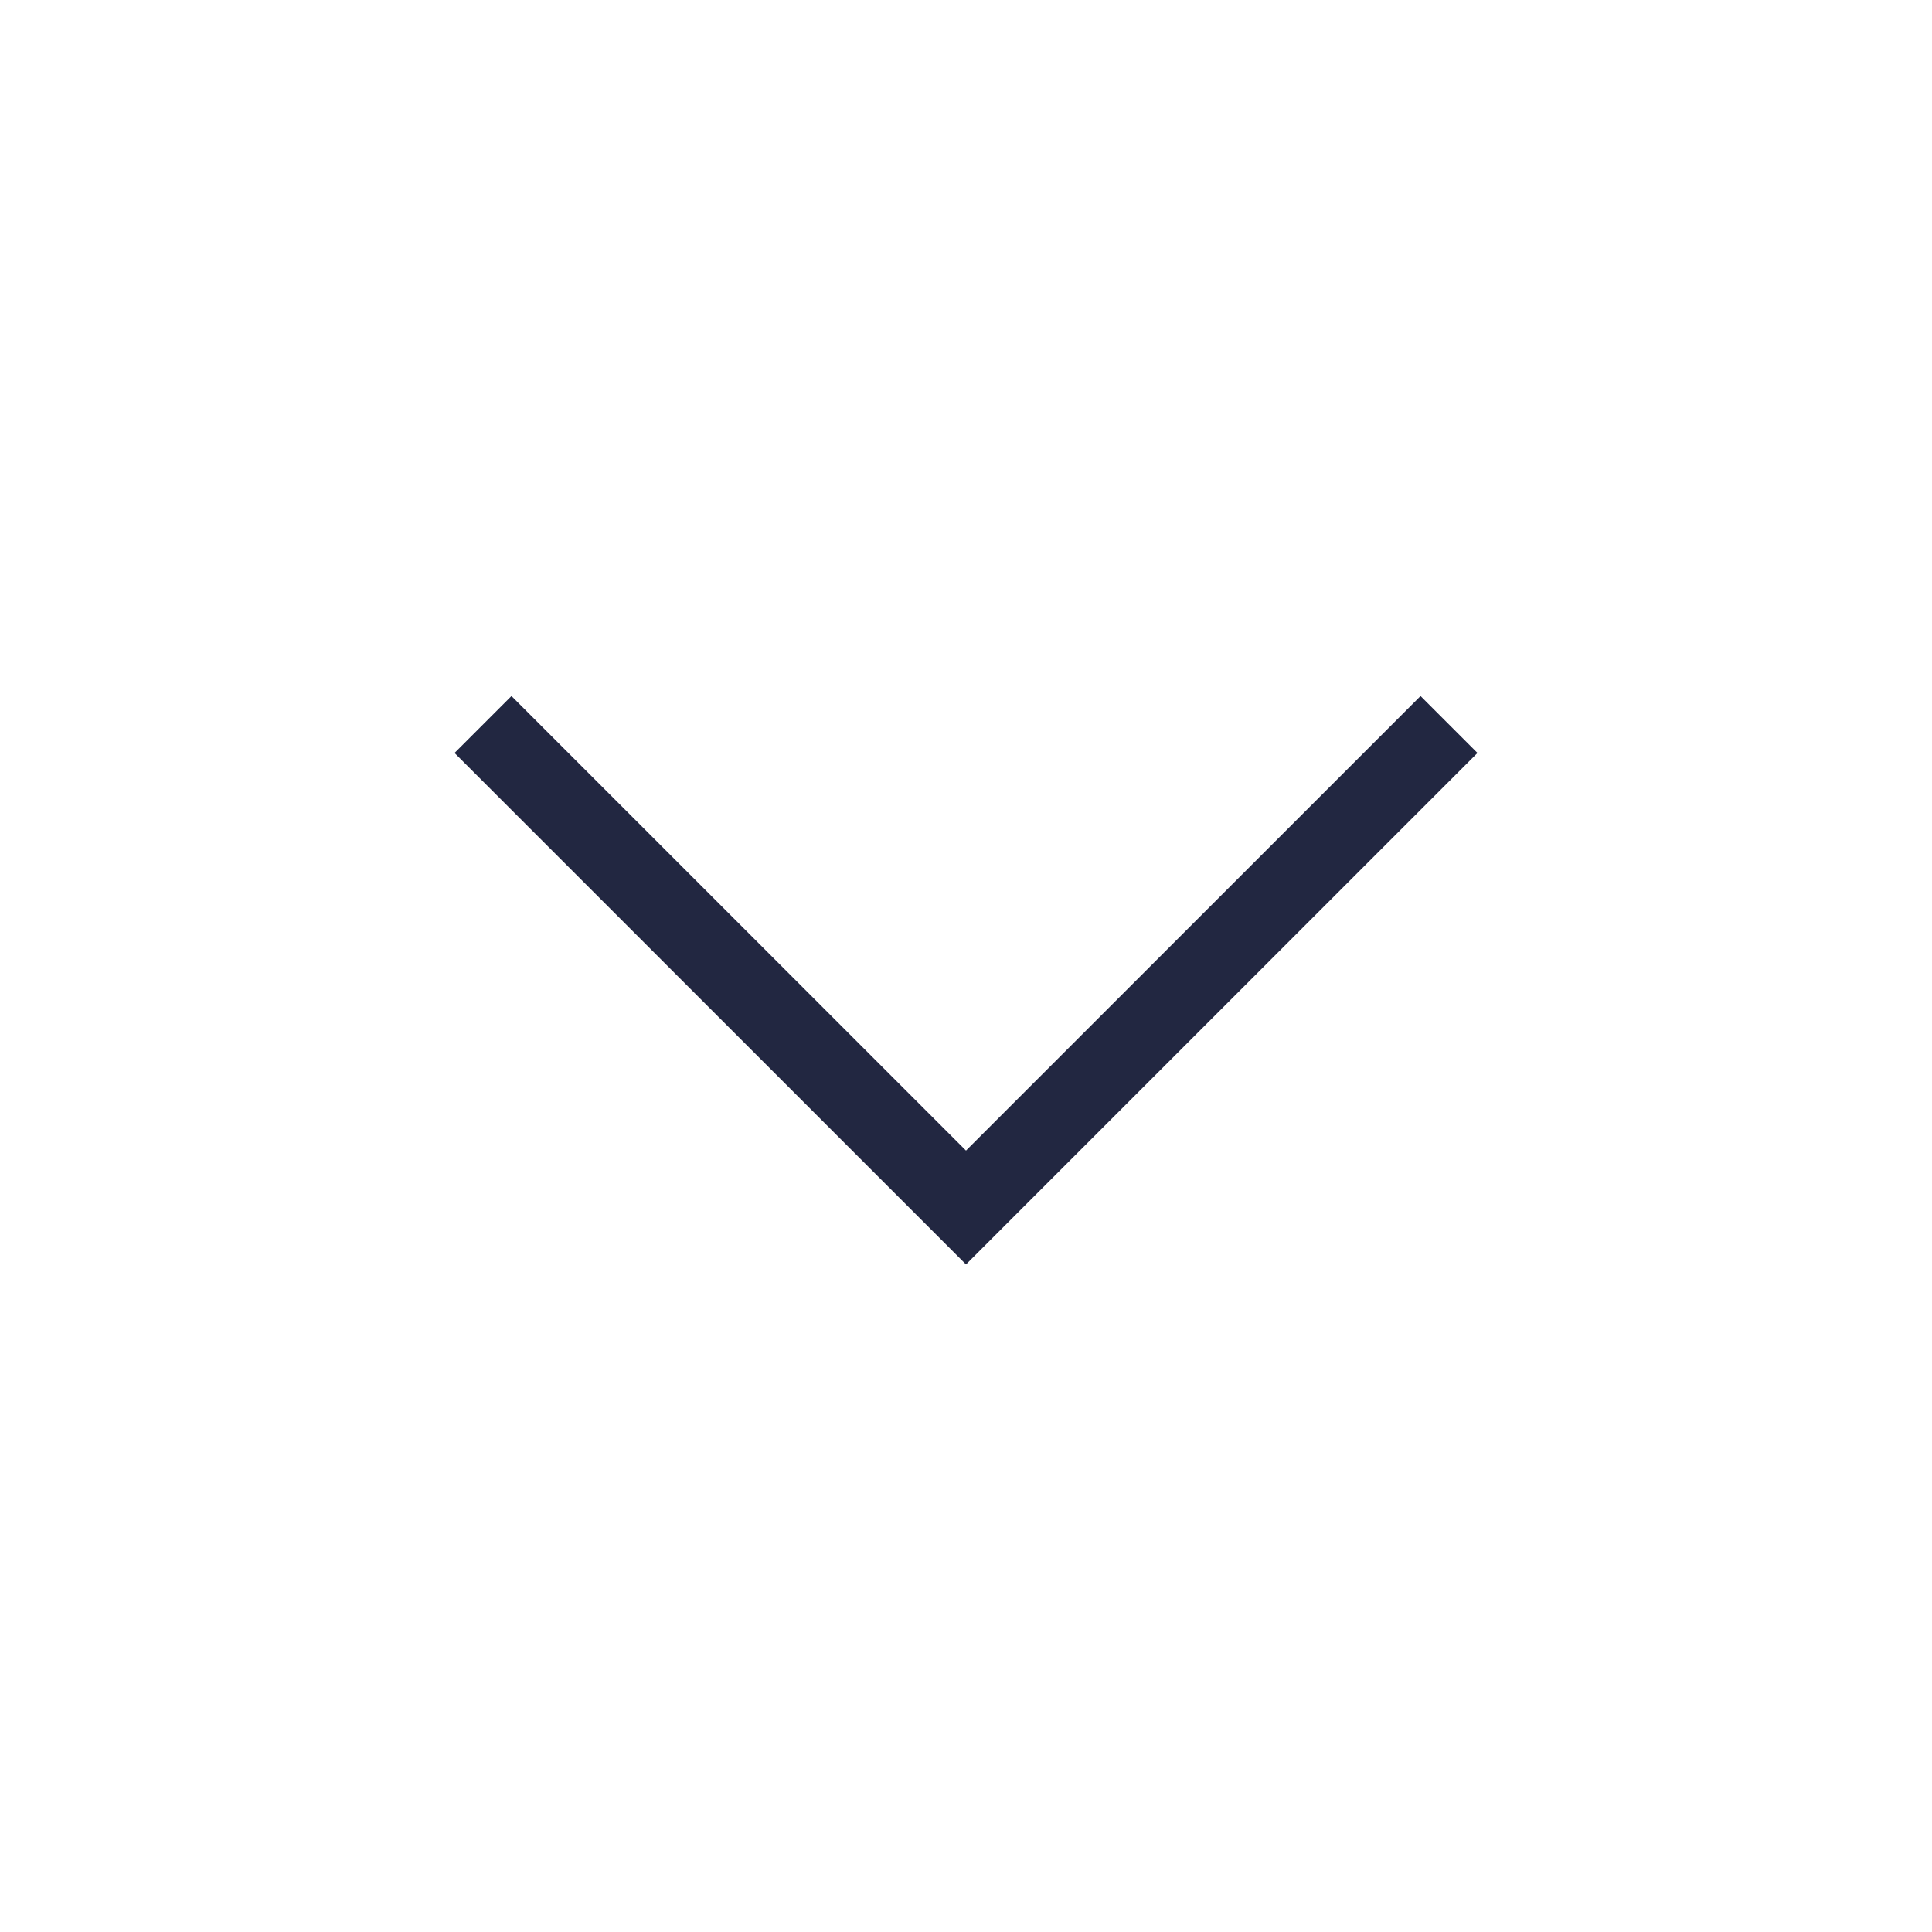 <svg width="24" height="24" viewBox="0 0 24 24" fill="none" xmlns="http://www.w3.org/2000/svg">
<g id="Dropdown" clip-path="url(#clip0_105_202)">
<path id="Vector" d="M18 9L12 15L6 9" stroke="#222741" />
</g>
<defs>
<clipPath id="clip0_105_202">
<rect width="24" height="24" fill="white"/>
</clipPath>
</defs>
</svg>
